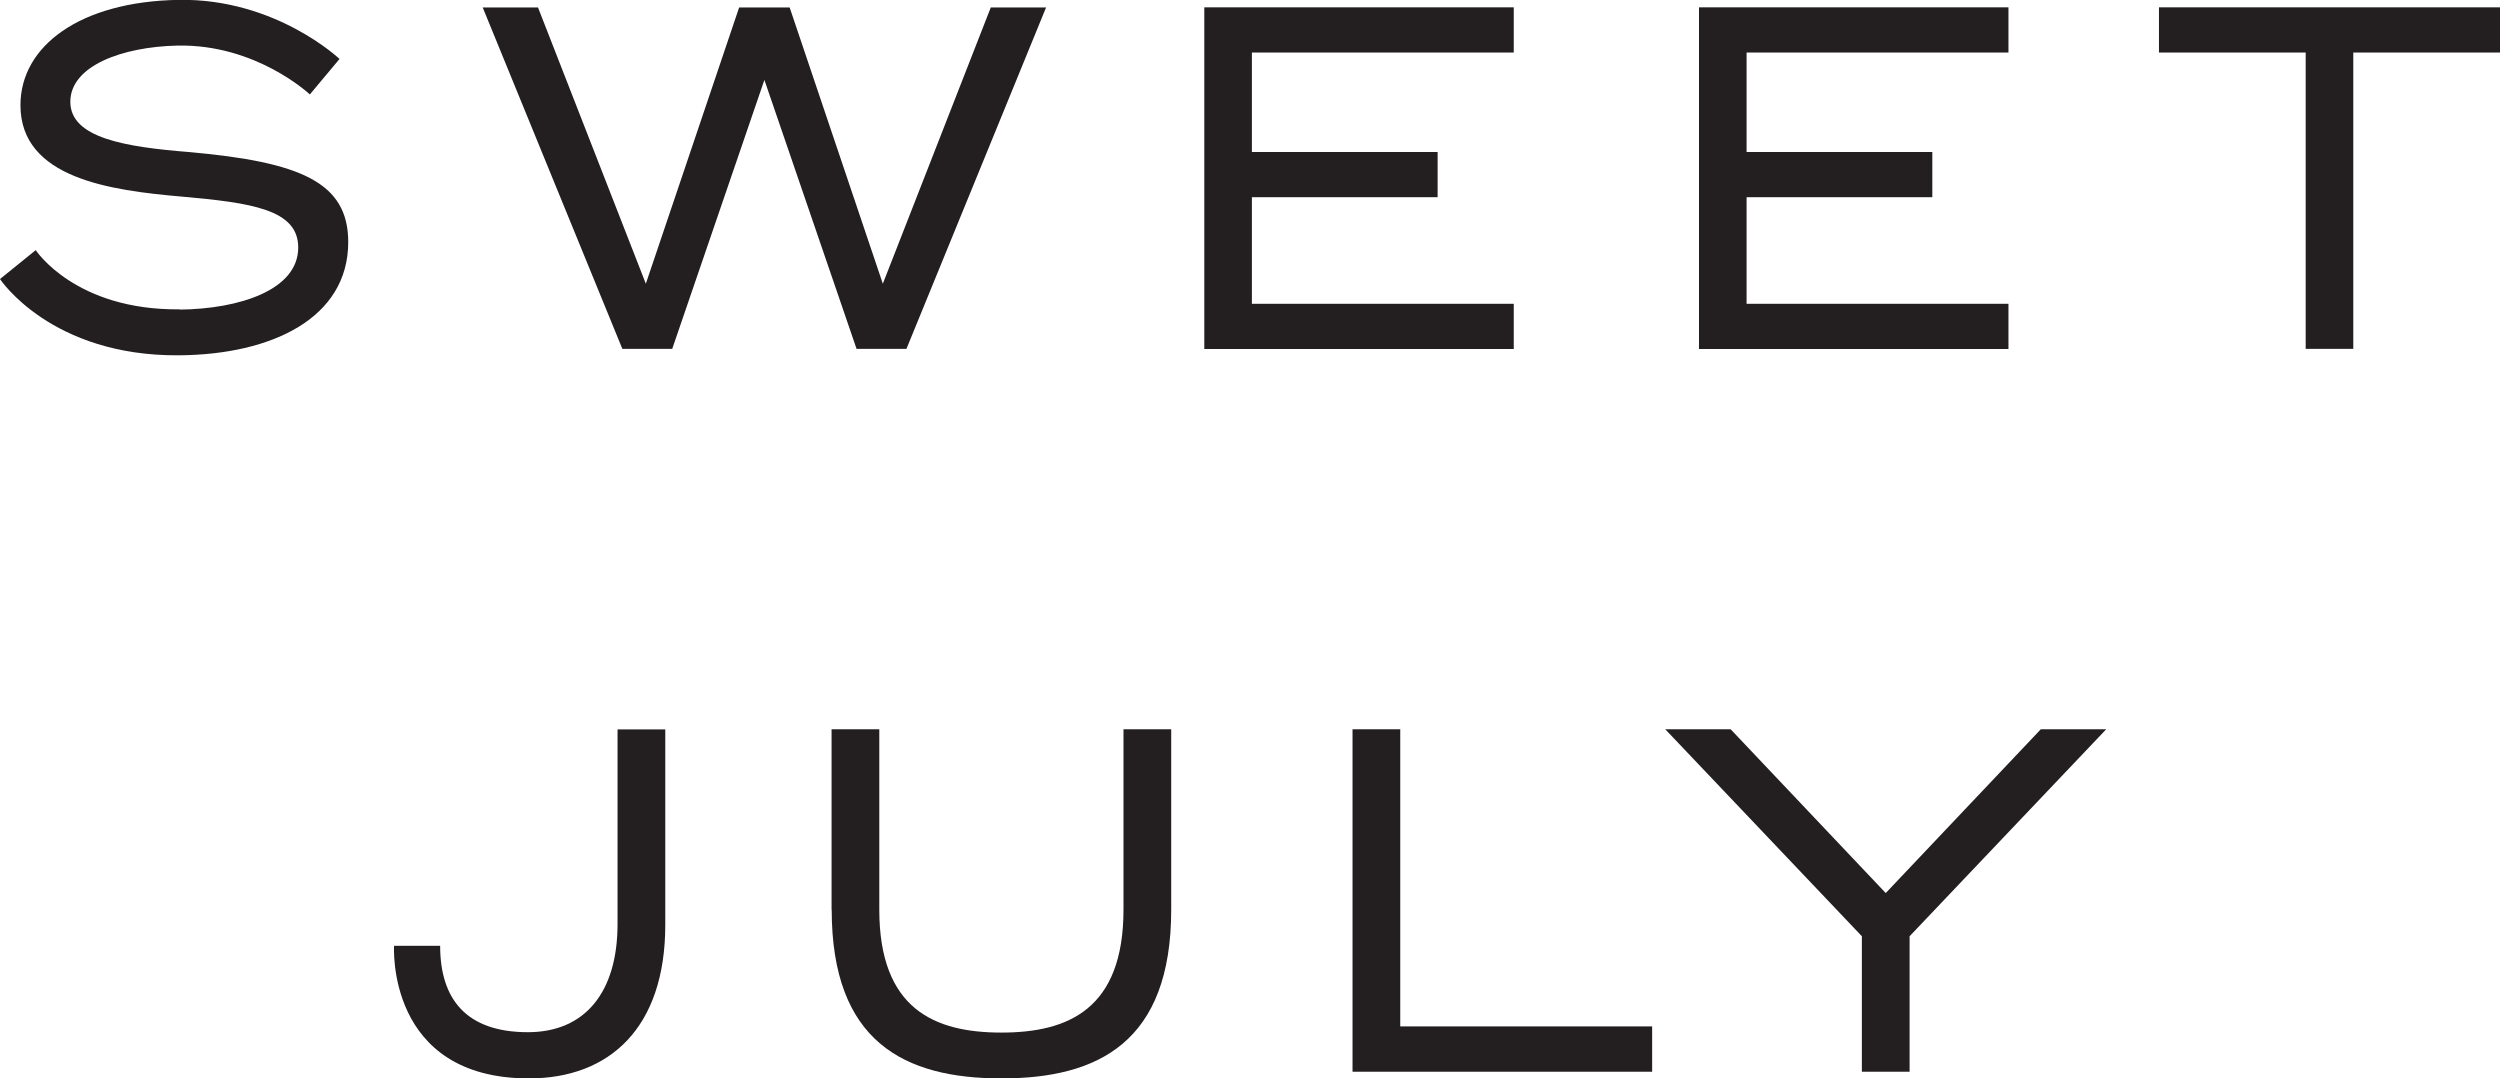 <?xml version="1.0" encoding="UTF-8"?>
<svg id="Layer_2" data-name="Layer 2" xmlns="http://www.w3.org/2000/svg" viewBox="0 0 198 85.41">
  <defs>
    <style>
      .cls-1 {
        fill: #231f20;
        stroke-width: 0px;
      }
    </style>
  </defs>
  <g id="Layer_1-2" data-name="Layer 1">
    <g>
      <g>
        <path class="cls-1" d="m14.24,24.52c4.67-.05,9.38-1.53,9.38-4.92,0-3.02-3.73-3.54-9.23-4.03-5.61-.49-12.77-1.43-12.77-7.24,0-4.67,4.69-8.21,12.53-8.34,7.68-.13,12.74,4.68,12.74,4.68l-2.35,2.81s-4.23-4-10.49-3.87c-4.41.1-8.48,1.62-8.48,4.45,0,2.86,4.3,3.58,9.5,3.99,8.7.79,12.51,2.37,12.51,7.12,0,6.03-6.05,8.91-13.38,8.97-10.17.09-14.2-6.04-14.2-6.04l2.83-2.29s3.11,4.78,11.42,4.69Z"/>
        <path class="cls-1" d="m95.38.58h24.51v3.58h-20.74s0,7.88,0,7.88h14.71v3.58h-14.71s0,8.44,0,8.44h20.74v3.58h-24.51V.58Z"/>
        <path class="cls-1" d="m186.38,27.63h-3.77V4.16s-11.62,0-11.62,0V.58h27.01v3.58h-11.62s0,23.48,0,23.48Z"/>
        <polygon class="cls-1" points="60.54 6.33 53.24 27.63 49.29 27.63 38.23 .59 42.61 .59 51.15 22.47 58.54 .59 62.54 .59 69.92 22.47 78.47 .59 82.85 .59 71.79 27.63 67.84 27.63 60.54 6.33"/>
        <path class="cls-1" d="m134.56.58h24.51v3.58h-20.74s0,7.88,0,7.88h14.71v3.58h-14.71s0,8.44,0,8.44h20.74v3.58h-24.51V.58Z"/>
      </g>
      <g>
        <path class="cls-1" d="m31.2,74.91h3.66c0,4.21,2.06,6.84,6.95,6.84,4.53,0,7.1-3.17,7.1-8.57v-15.41h3.78v15.48c0,8.16-4.42,12.16-10.8,12.16-11.32,0-10.68-10.5-10.68-10.5Z"/>
        <path class="cls-1" d="m65.86,72.04v-14.28h3.78v14.28c0,7.89,4.38,9.74,9.67,9.74s9.67-1.85,9.67-9.74v-14.28h3.78v14.28c0,10.5-5.78,13.37-13.44,13.37-7.67,0-13.45-2.87-13.45-13.37Z"/>
        <path class="cls-1" d="m107.12,57.76h3.78v23.53s19.95,0,19.95,0v3.59h-23.73v-27.12Z"/>
        <polygon class="cls-1" points="166.81 57.76 161.63 57.76 149.35 70.73 137.07 57.76 131.89 57.76 147.46 74.15 147.46 84.88 151.24 84.88 151.24 74.15 166.81 57.76"/>
      </g>
    </g>
  </g>
</svg>